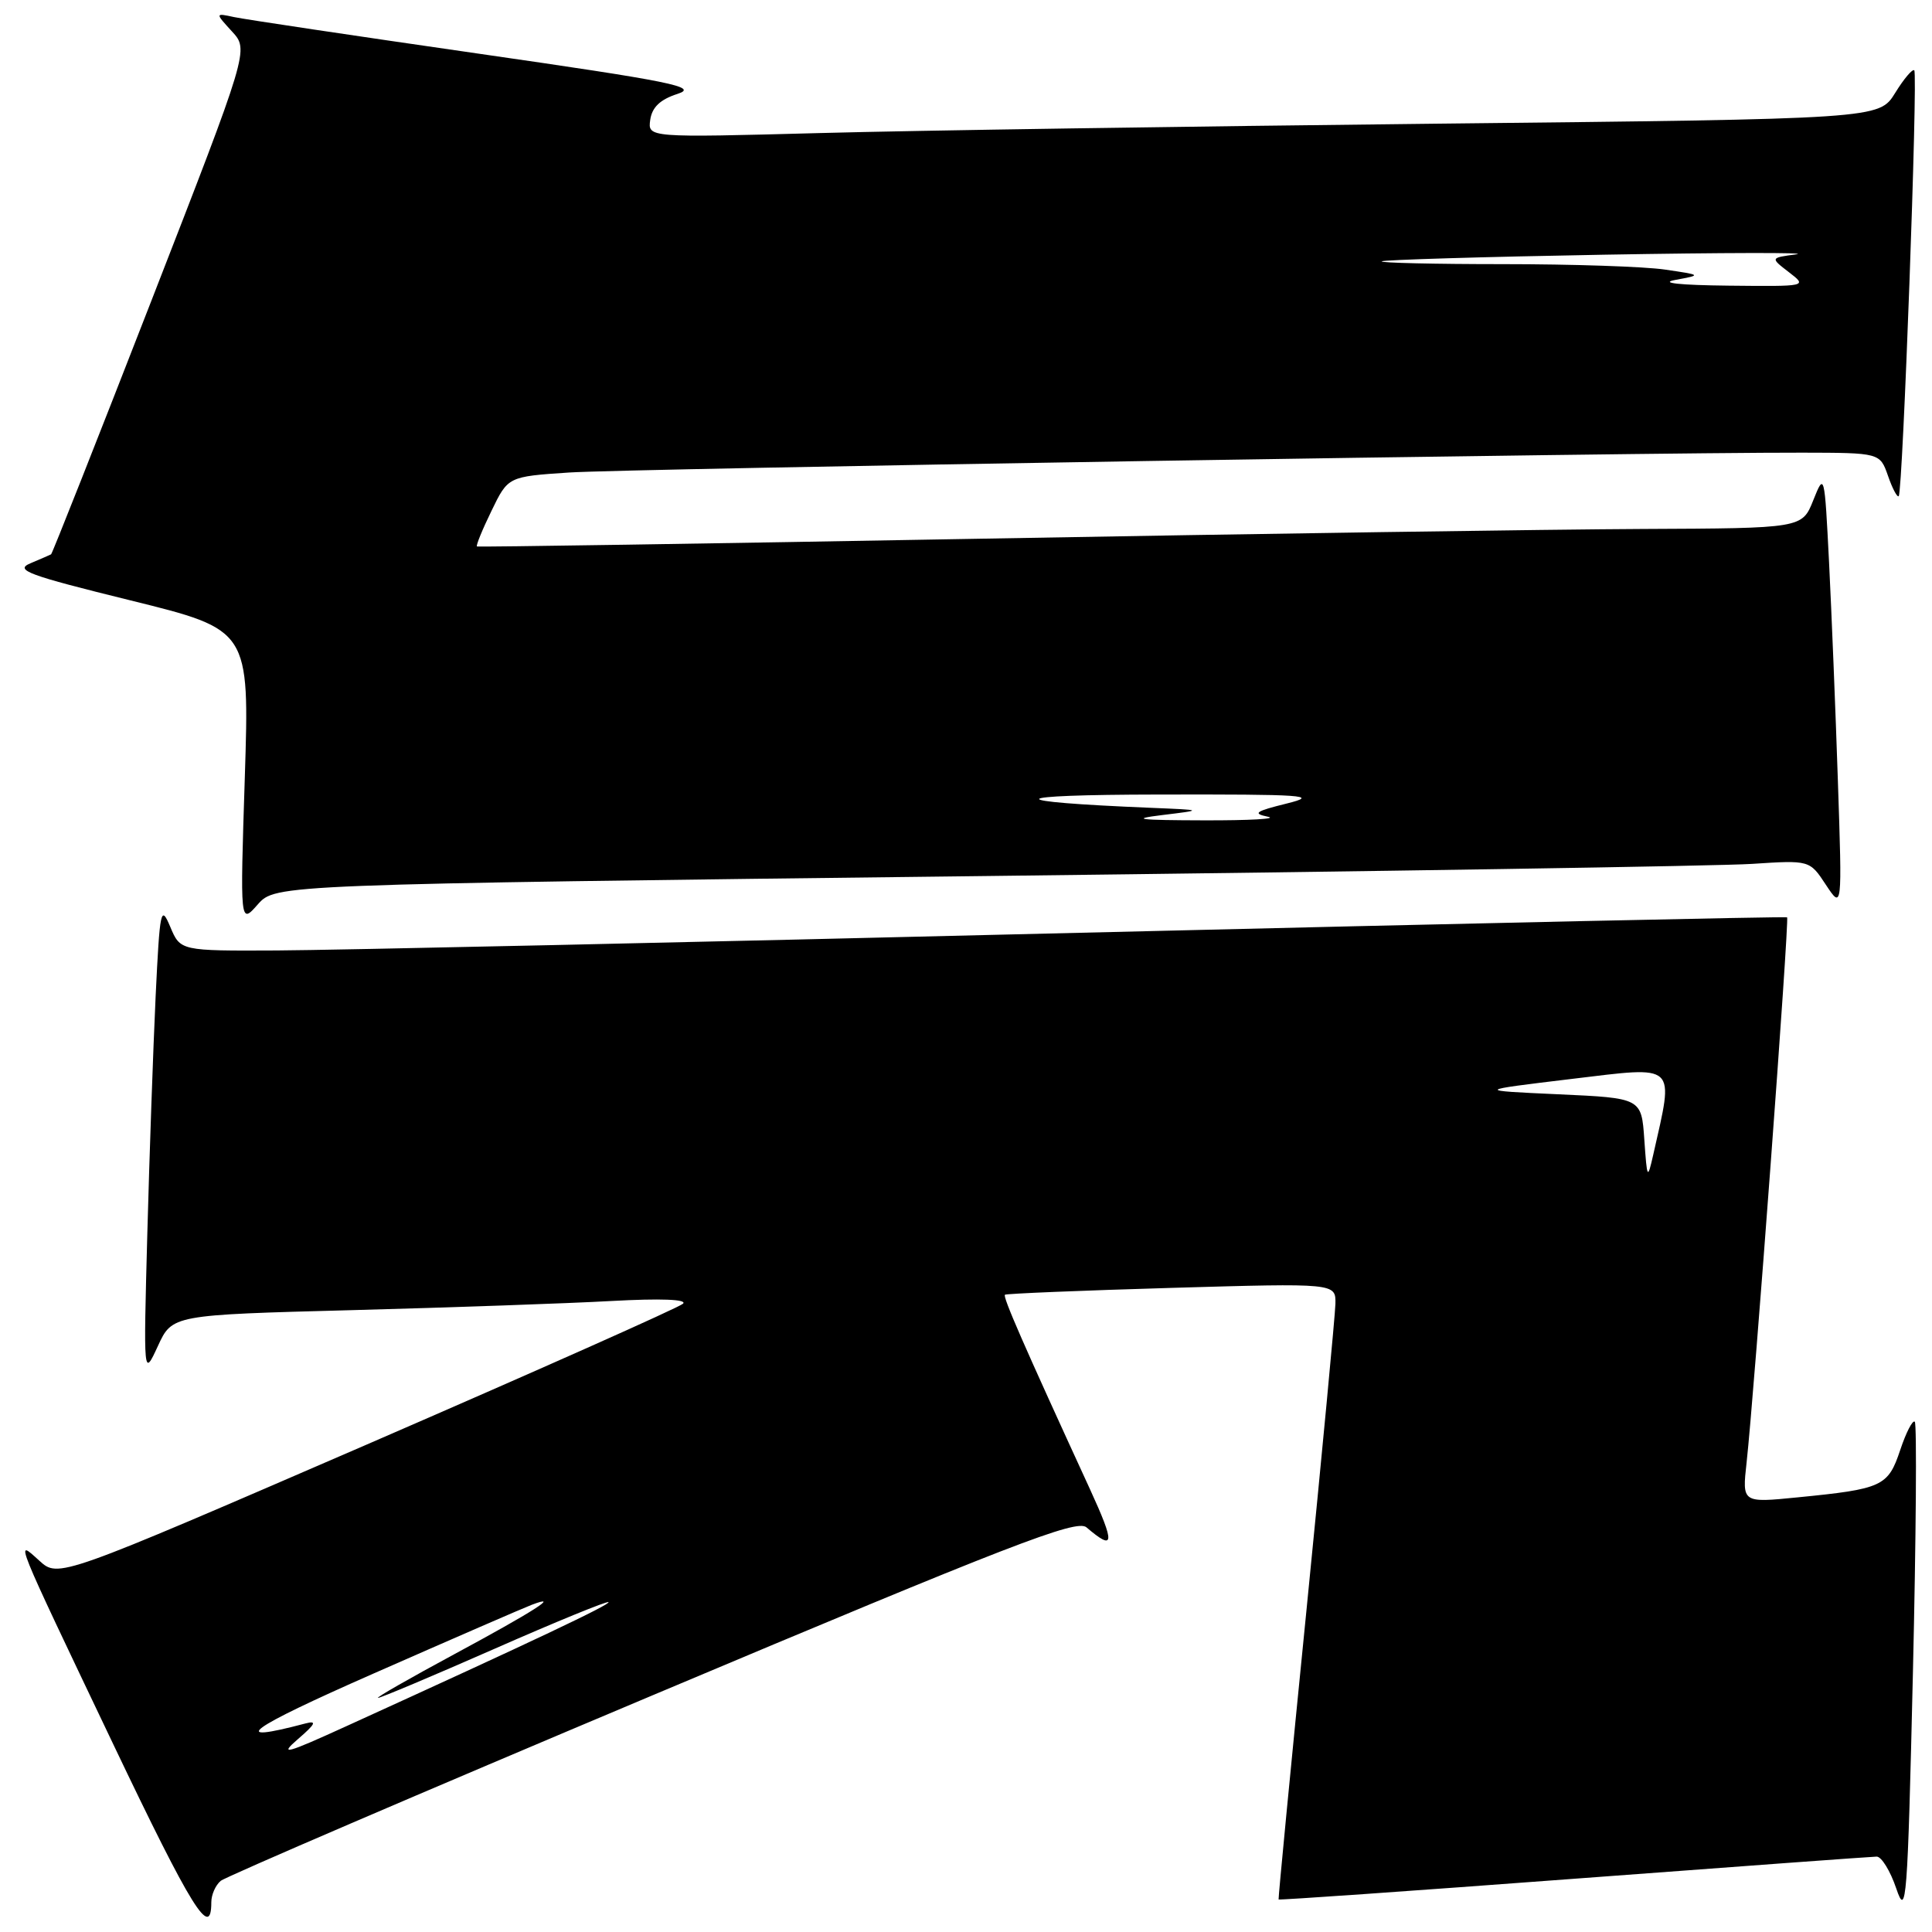 <?xml version="1.0" encoding="UTF-8" standalone="no"?>
<!DOCTYPE svg PUBLIC "-//W3C//DTD SVG 1.1//EN" "http://www.w3.org/Graphics/SVG/1.1/DTD/svg11.dtd" >
<svg xmlns="http://www.w3.org/2000/svg" xmlns:xlink="http://www.w3.org/1999/xlink" version="1.1" viewBox="0 0 256 256">
 <g >
 <path fill="currentColor"
d=" M 28.00 252.06 C 28.00 251.06 28.56 249.79 29.25 249.22 C 29.94 248.66 55.68 237.60 86.46 224.64 C 133.97 204.63 142.65 201.27 143.96 202.38 C 147.70 205.57 147.78 204.64 144.42 197.31 C 135.52 177.95 132.85 171.82 133.16 171.56 C 133.35 171.41 143.29 171.00 155.25 170.65 C 177.00 170.02 177.00 170.02 176.95 172.76 C 176.91 174.27 175.18 192.60 173.10 213.50 C 171.01 234.40 169.36 251.58 169.42 251.69 C 169.49 251.79 187.08 250.56 208.52 248.95 C 229.96 247.34 248.03 246.02 248.67 246.01 C 249.31 246.01 250.48 247.91 251.27 250.25 C 252.60 254.19 252.76 252.08 253.47 221.70 C 253.89 203.66 254.00 188.67 253.72 188.39 C 253.44 188.11 252.57 189.79 251.79 192.13 C 250.18 196.96 249.44 197.30 238.17 198.41 C 230.84 199.14 230.84 199.14 231.43 193.82 C 232.43 184.82 237.12 121.78 236.80 121.55 C 236.63 121.43 194.43 122.35 143.00 123.60 C 91.57 124.86 43.74 125.91 36.70 125.94 C 23.90 126.00 23.90 126.00 22.56 122.81 C 21.31 119.84 21.18 120.47 20.62 132.06 C 20.30 138.90 19.80 153.05 19.52 163.50 C 19.01 182.50 19.01 182.50 20.92 178.36 C 22.82 174.23 22.82 174.23 46.66 173.60 C 59.77 173.25 75.22 172.71 81.00 172.39 C 87.53 172.03 91.12 172.17 90.50 172.75 C 89.95 173.26 71.10 181.65 48.62 191.40 C 7.74 209.10 7.74 209.10 5.21 206.80 C 1.95 203.84 1.70 203.21 15.05 231.21 C 25.41 252.92 28.00 257.10 28.00 252.06 Z  M 130.50 116.08 C 182.20 115.47 227.94 114.75 232.14 114.47 C 239.79 113.97 239.79 113.97 241.94 117.24 C 244.10 120.50 244.10 120.50 243.53 103.50 C 243.22 94.15 242.69 81.11 242.36 74.53 C 241.76 62.70 241.74 62.60 240.27 66.28 C 238.79 70.00 238.79 70.00 217.64 70.09 C 206.01 70.14 166.57 70.72 130.00 71.38 C 93.42 72.04 63.37 72.50 63.20 72.41 C 63.04 72.32 63.90 70.20 65.12 67.70 C 67.32 63.15 67.32 63.15 75.41 62.61 C 83.10 62.10 217.07 59.94 238.80 59.98 C 249.10 60.00 249.10 60.00 250.17 63.05 C 250.75 64.73 251.39 65.94 251.59 65.74 C 252.13 65.20 254.15 9.81 253.65 9.32 C 253.42 9.09 252.27 10.44 251.11 12.33 C 248.98 15.76 248.98 15.76 190.24 16.39 C 157.93 16.74 121.22 17.29 108.66 17.63 C 85.83 18.24 85.83 18.24 86.16 15.87 C 86.40 14.21 87.48 13.18 89.78 12.44 C 92.62 11.52 89.12 10.81 63.28 7.09 C 46.90 4.73 32.38 2.56 31.00 2.26 C 28.50 1.72 28.50 1.72 30.74 4.17 C 32.99 6.62 32.99 6.62 20.02 39.95 C 12.88 58.29 6.92 73.36 6.77 73.45 C 6.62 73.53 5.39 74.07 4.03 74.64 C 1.89 75.54 3.67 76.20 17.31 79.56 C 33.06 83.45 33.06 83.45 32.44 102.98 C 31.81 122.50 31.81 122.50 34.15 119.85 C 36.50 117.19 36.50 117.19 130.50 116.08 Z  M 39.50 230.42 C 41.80 228.44 42.03 227.96 40.50 228.36 C 30.00 231.14 32.75 229.12 49.50 221.75 C 59.95 217.15 69.39 213.05 70.47 212.64 C 74.46 211.13 70.63 213.57 60.20 219.19 C 54.32 222.36 49.77 224.96 50.09 224.98 C 50.42 224.99 57.35 222.07 65.49 218.49 C 73.64 214.90 80.45 212.12 80.63 212.29 C 80.92 212.59 70.75 217.41 46.00 228.68 C 37.83 232.41 36.92 232.65 39.50 230.42 Z  M 217.88 151.00 C 217.50 145.50 217.50 145.50 206.50 145.00 C 195.50 144.50 195.50 144.50 208.28 142.96 C 222.39 141.27 221.83 140.75 219.06 153.02 C 218.30 156.36 218.25 156.27 217.88 151.00 Z  M 154.00 108.00 C 159.50 107.33 159.50 107.33 152.50 107.04 C 132.34 106.21 132.85 105.31 153.50 105.28 C 172.92 105.24 174.91 105.38 170.50 106.47 C 166.34 107.50 165.92 107.79 168.00 108.22 C 169.38 108.50 165.55 108.72 159.50 108.70 C 150.85 108.68 149.67 108.53 154.00 108.00 Z  M 222.00 37.09 C 225.50 36.44 225.50 36.44 220.61 35.72 C 217.92 35.32 208.28 35.00 199.19 35.00 C 190.10 35.00 182.85 34.83 183.08 34.63 C 183.31 34.43 196.55 34.03 212.50 33.75 C 228.45 33.47 239.94 33.45 238.03 33.70 C 234.56 34.16 234.56 34.16 237.03 36.06 C 239.50 37.96 239.50 37.96 229.00 37.85 C 222.53 37.78 219.84 37.49 222.00 37.09 Z "/>
</g>
</svg>